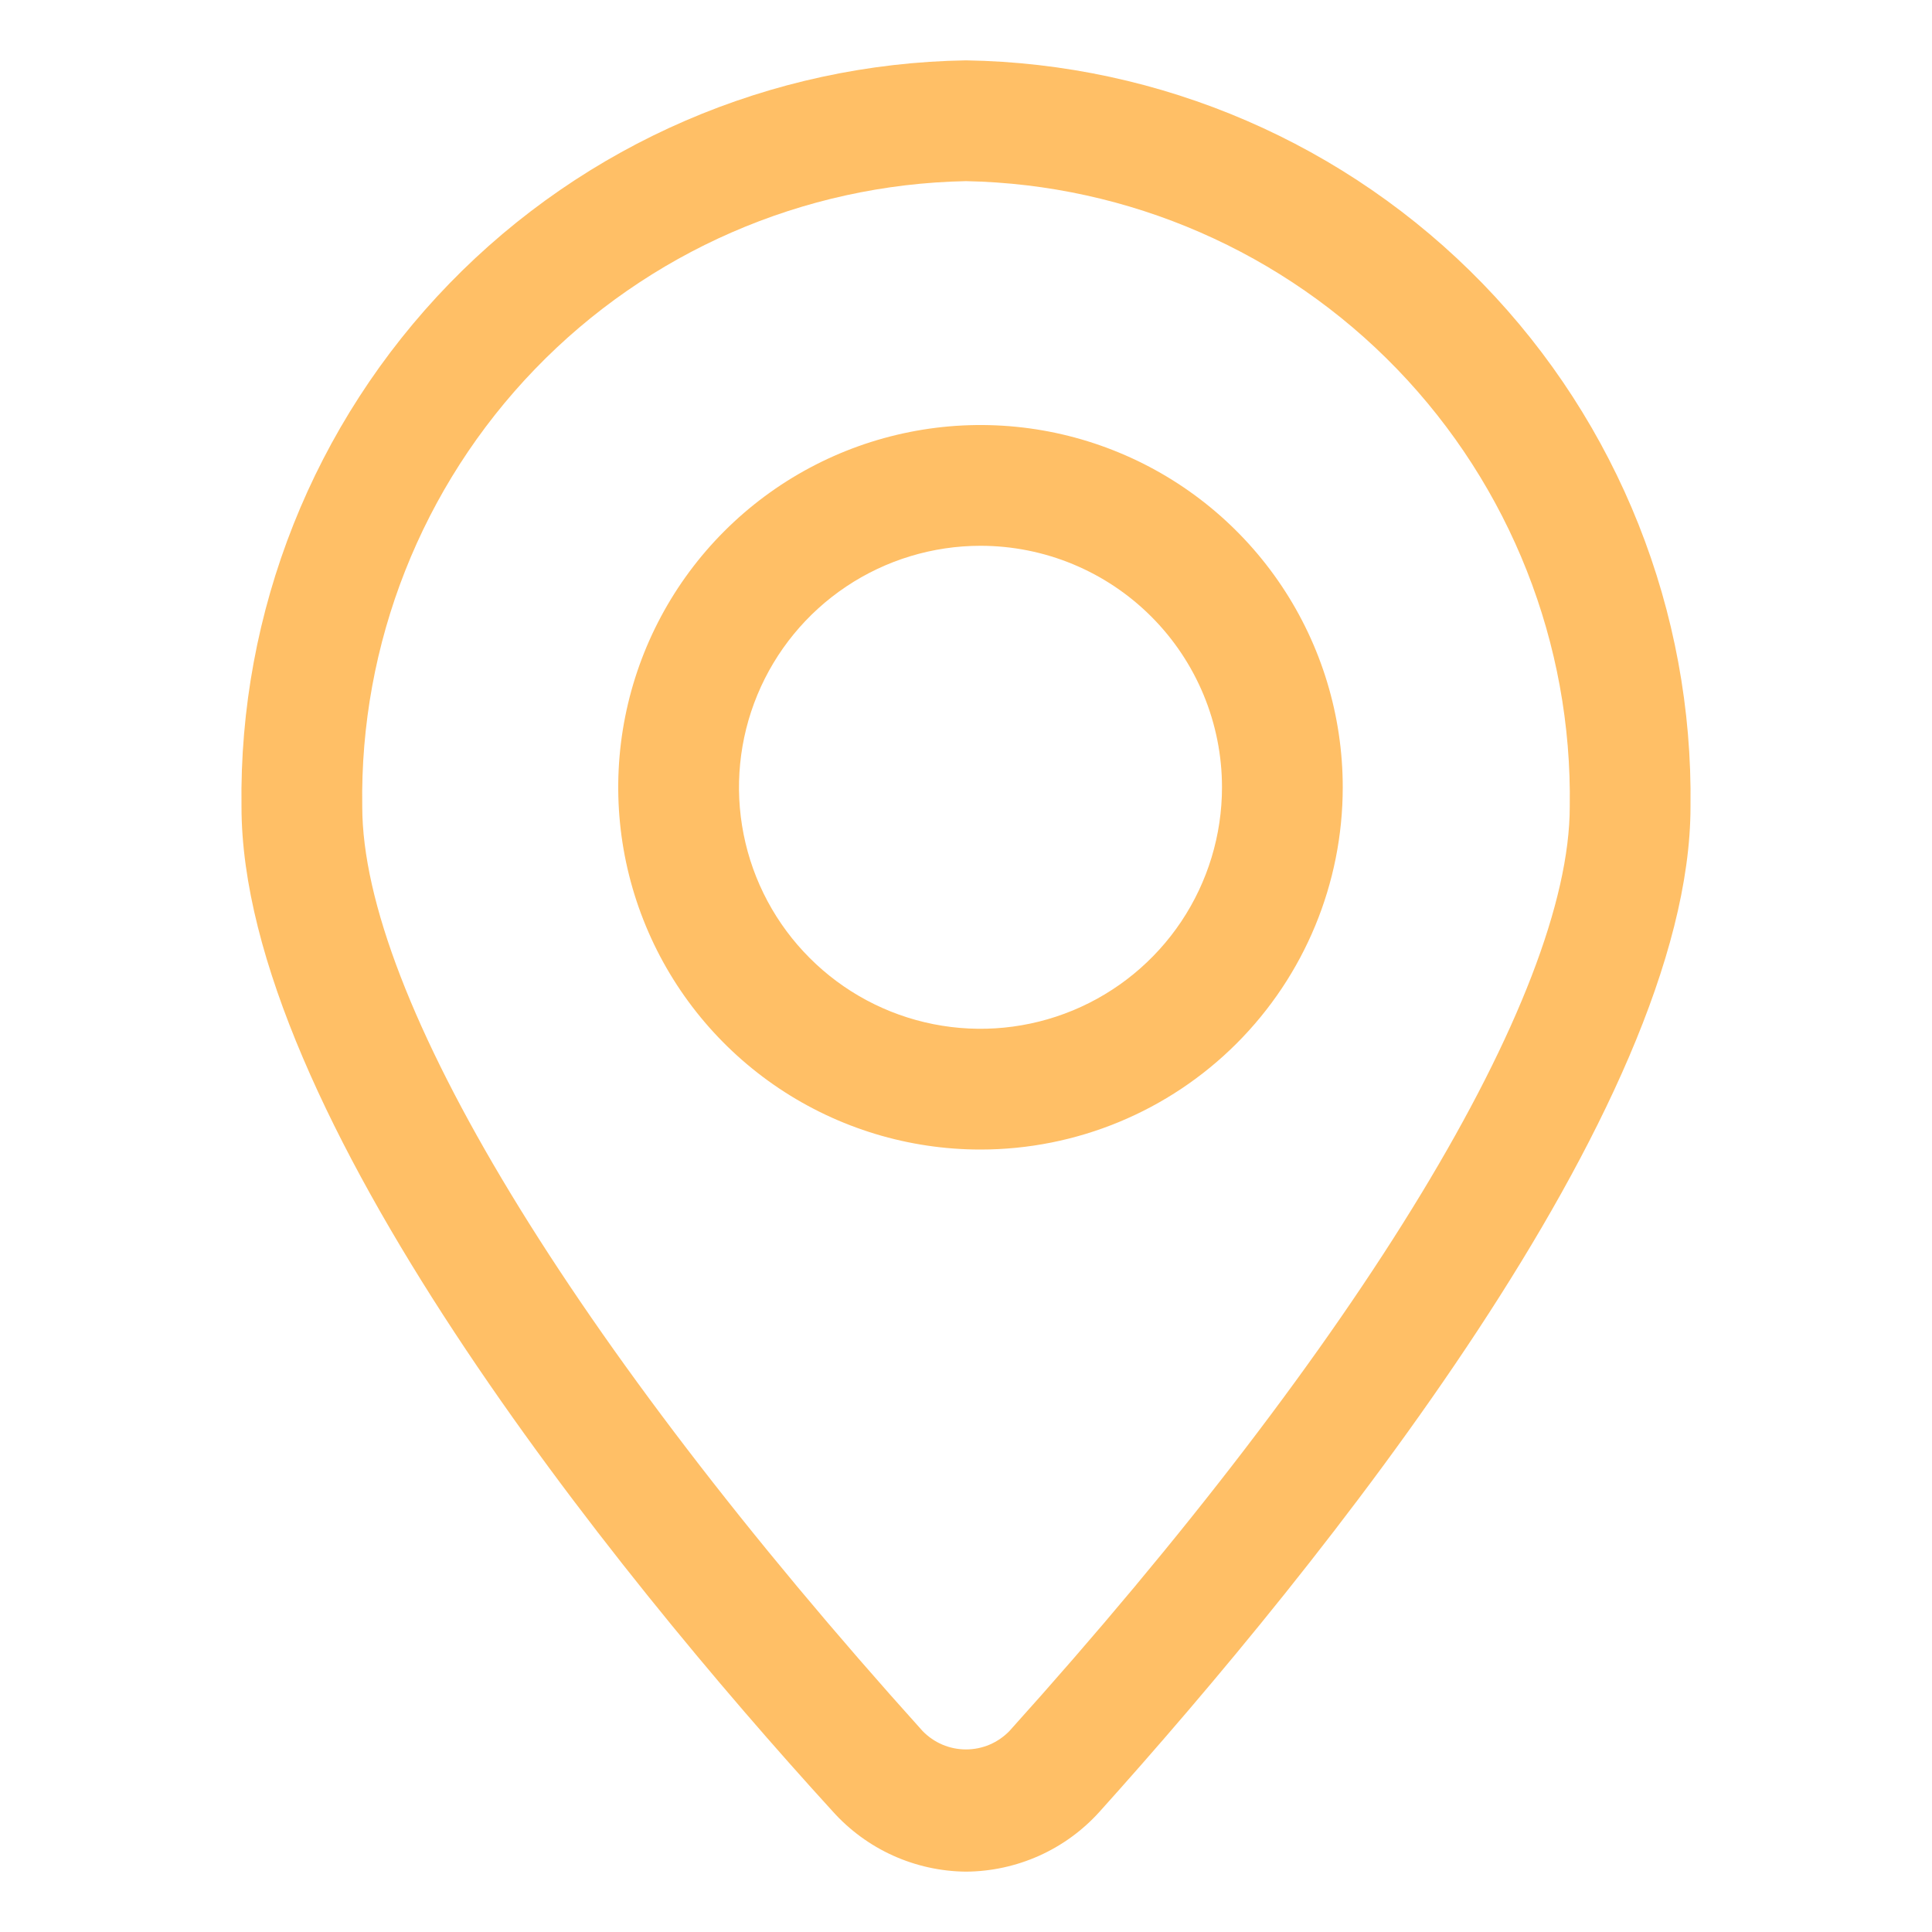 <svg width="50" height="50" viewBox="0 0 50 50" fill="none" xmlns="http://www.w3.org/2000/svg">
<path d="M25 48.438C24.347 48.432 23.703 48.29 23.108 48.021C22.514 47.752 21.982 47.361 21.547 46.875C15.844 40.625 6.25 28.734 6.25 20.875C6.179 15.829 8.114 10.96 11.629 7.339C15.145 3.718 19.954 1.641 25 1.562C30.046 1.641 34.855 3.718 38.371 7.339C41.886 10.96 43.821 15.829 43.75 20.875C43.75 28.688 34.156 40.547 28.453 46.891C28.017 47.374 27.484 47.762 26.89 48.028C26.295 48.294 25.651 48.434 25 48.438ZM25 4.688C20.784 4.77 16.772 6.519 13.844 9.553C10.915 12.588 9.308 16.659 9.375 20.875C9.375 25.781 14.797 34.719 23.875 44.797C24.021 44.948 24.195 45.068 24.389 45.151C24.582 45.233 24.79 45.275 25 45.275C25.21 45.275 25.418 45.233 25.611 45.151C25.805 45.068 25.979 44.948 26.125 44.797C35.203 34.719 40.625 25.781 40.625 20.875C40.692 16.659 39.085 12.588 36.157 9.553C33.228 6.519 29.216 4.77 25 4.688Z" fill="#FF9400" fill-opacity="0.6"/>
<path d="M25.375 29.75C23.521 29.75 21.708 29.2 20.166 28.17C18.625 27.14 17.423 25.676 16.714 23.963C16.004 22.25 15.818 20.365 16.18 18.546C16.542 16.727 17.435 15.057 18.746 13.746C20.057 12.435 21.727 11.542 23.546 11.18C25.365 10.818 27.25 11.004 28.963 11.714C30.676 12.423 32.14 13.625 33.17 15.166C34.2 16.708 34.75 18.521 34.75 20.375C34.75 22.861 33.762 25.246 32.004 27.004C30.246 28.762 27.861 29.75 25.375 29.75ZM25.375 14.125C24.139 14.125 22.93 14.492 21.903 15.178C20.875 15.865 20.074 16.841 19.601 17.983C19.128 19.125 19.004 20.382 19.245 21.594C19.486 22.807 20.081 23.92 20.956 24.794C21.83 25.669 22.943 26.264 24.156 26.505C25.368 26.746 26.625 26.622 27.767 26.149C28.909 25.676 29.885 24.875 30.572 23.847C31.258 22.82 31.625 21.611 31.625 20.375C31.625 18.717 30.966 17.128 29.794 15.956C28.622 14.784 27.033 14.125 25.375 14.125Z" fill="#FF9400" fill-opacity="0.6"/>
</svg>
